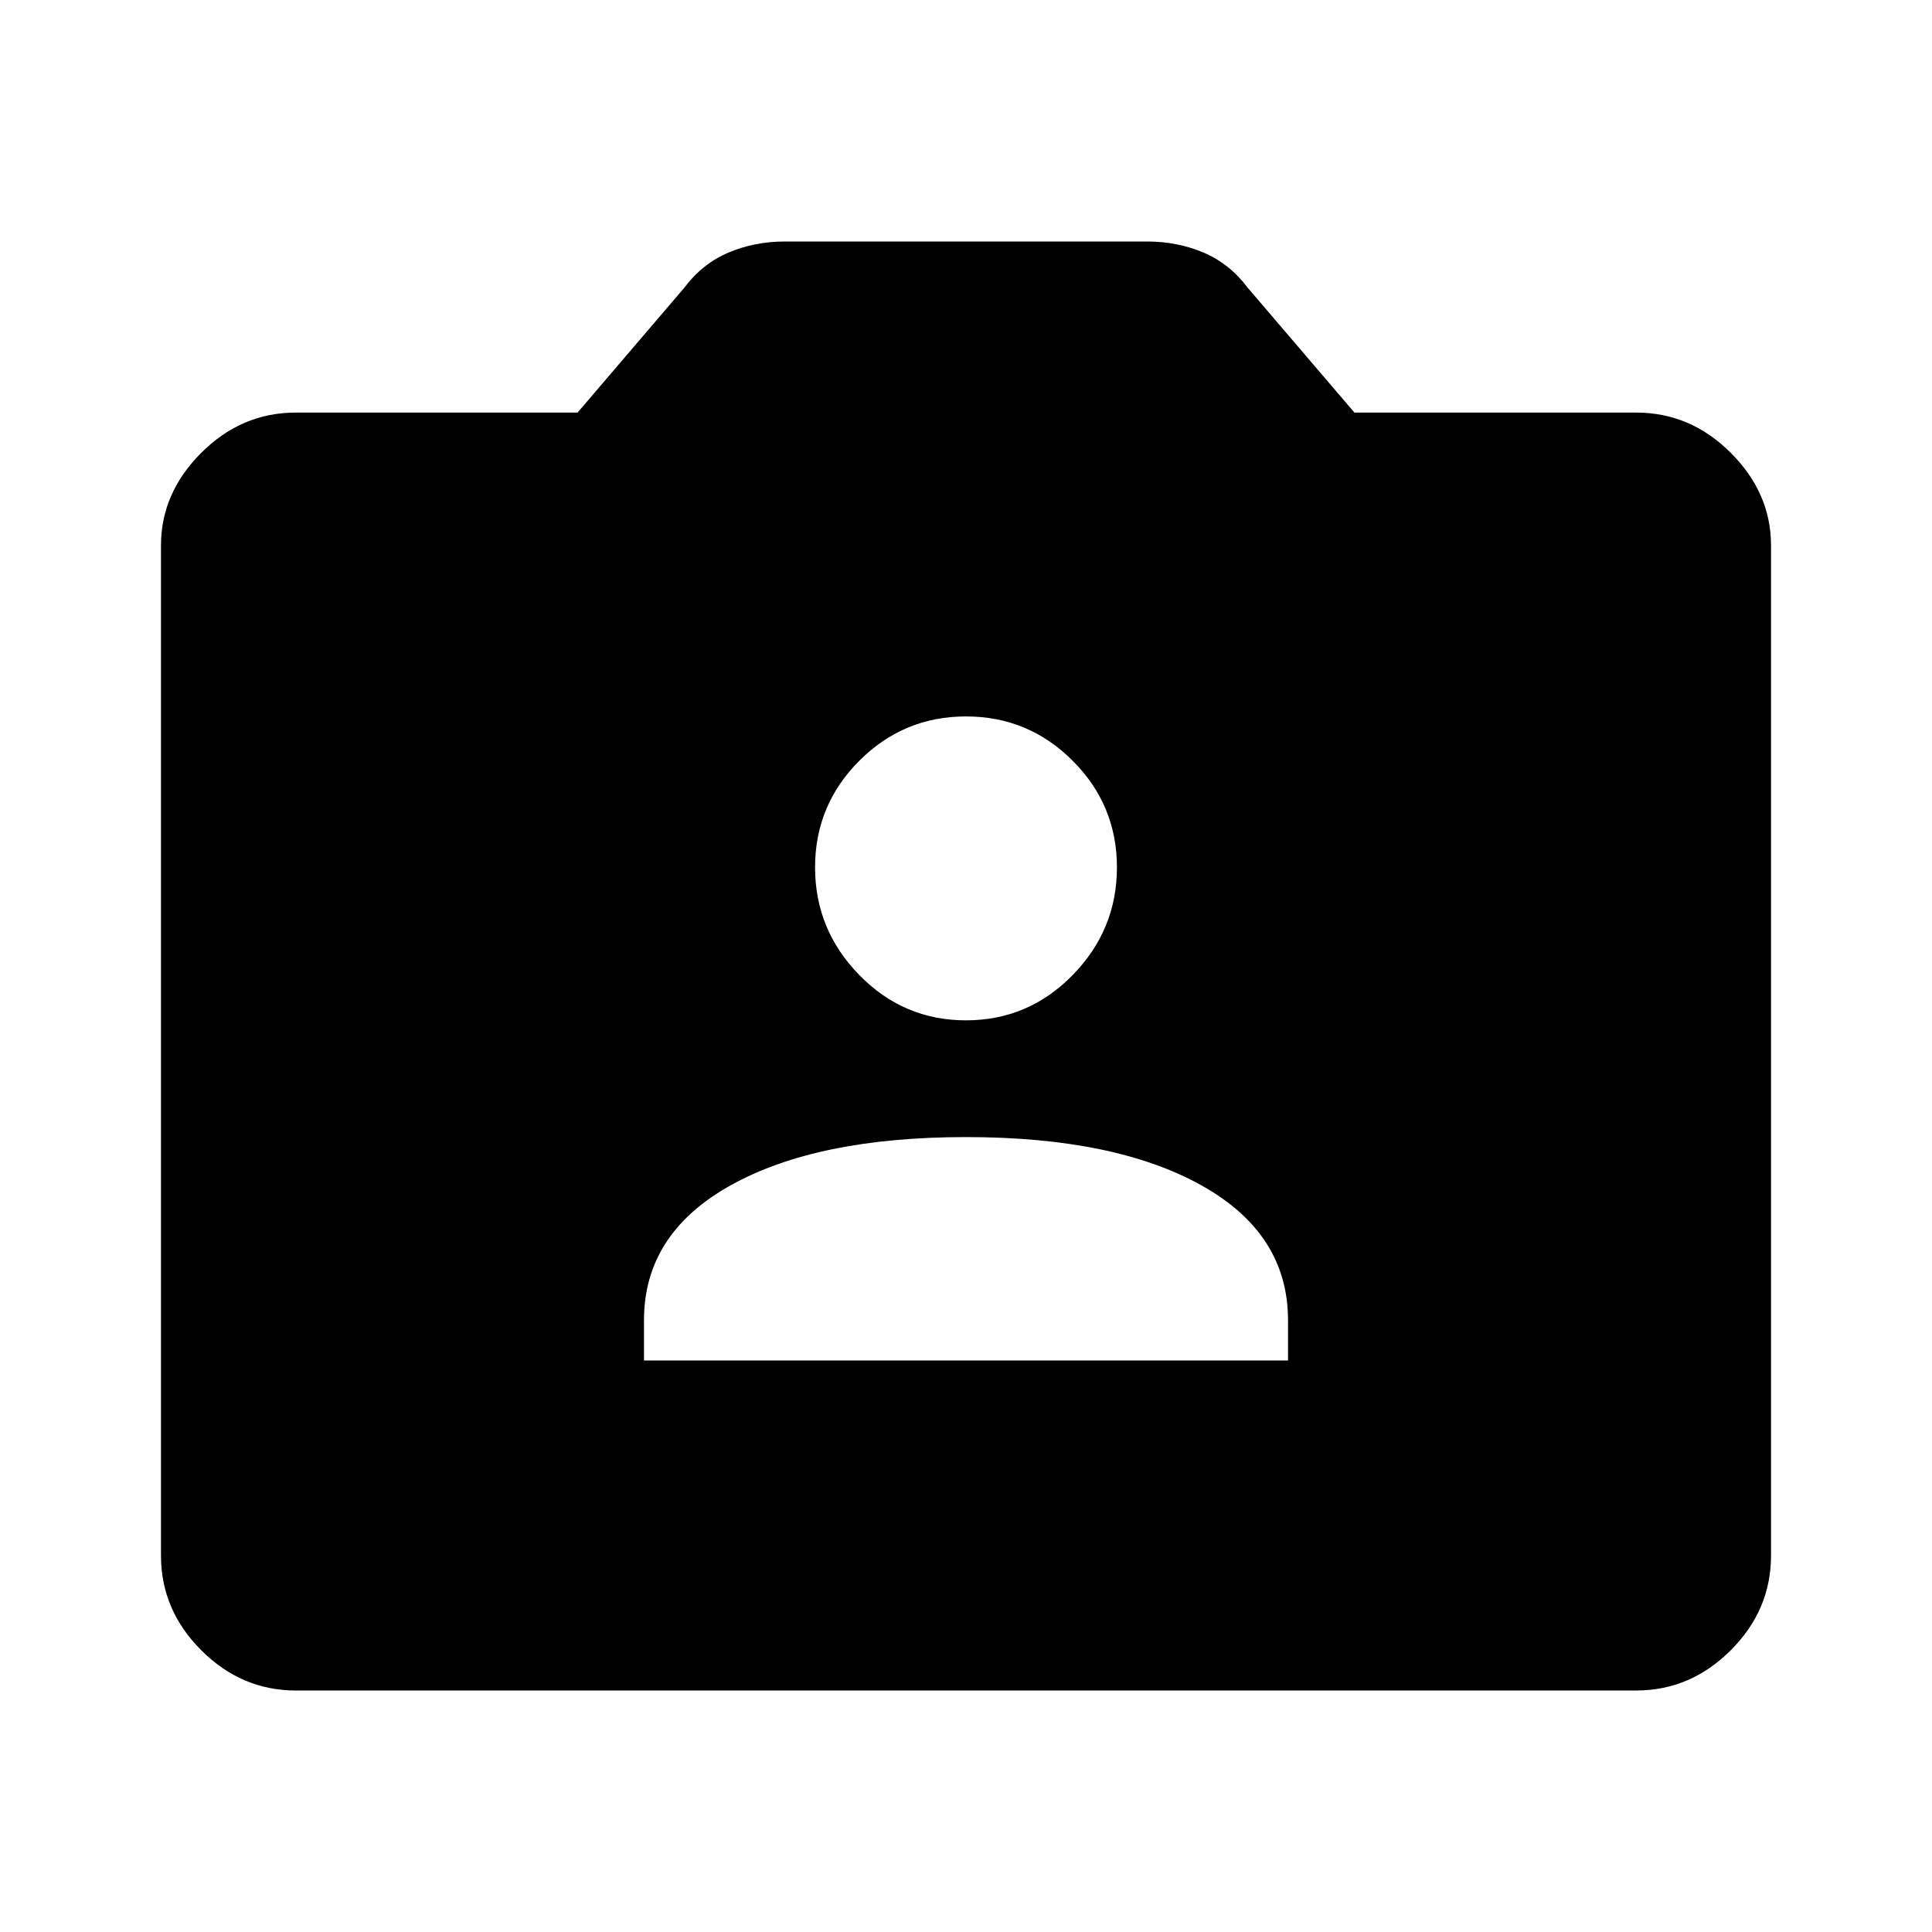 <svg xmlns="http://www.w3.org/2000/svg" height="40" width="40"><path d="M13.333 28.167H26.667V27.333Q26.667 25.542 24.875 24.542Q23.083 23.542 20 23.542Q16.917 23.542 15.125 24.542Q13.333 25.542 13.333 27.333ZM20 21.125Q21.292 21.125 22.208 20.188Q23.125 19.25 23.125 17.958Q23.125 16.667 22.208 15.75Q21.292 14.833 20 14.833Q18.708 14.833 17.792 15.75Q16.875 16.667 16.875 17.958Q16.875 19.25 17.792 20.188Q18.708 21.125 20 21.125ZM6.125 35Q5 35 4.167 34.167Q3.333 33.333 3.333 32.208V11.292Q3.333 10.208 4.167 9.375Q5 8.542 6.125 8.542H11.958L14.167 5.958Q14.542 5.458 15.083 5.229Q15.625 5 16.25 5H23.75Q24.375 5 24.917 5.229Q25.458 5.458 25.833 5.958L28.042 8.542H33.875Q35 8.542 35.833 9.375Q36.667 10.208 36.667 11.292V32.208Q36.667 33.333 35.833 34.167Q35 35 33.875 35Z"/></svg>